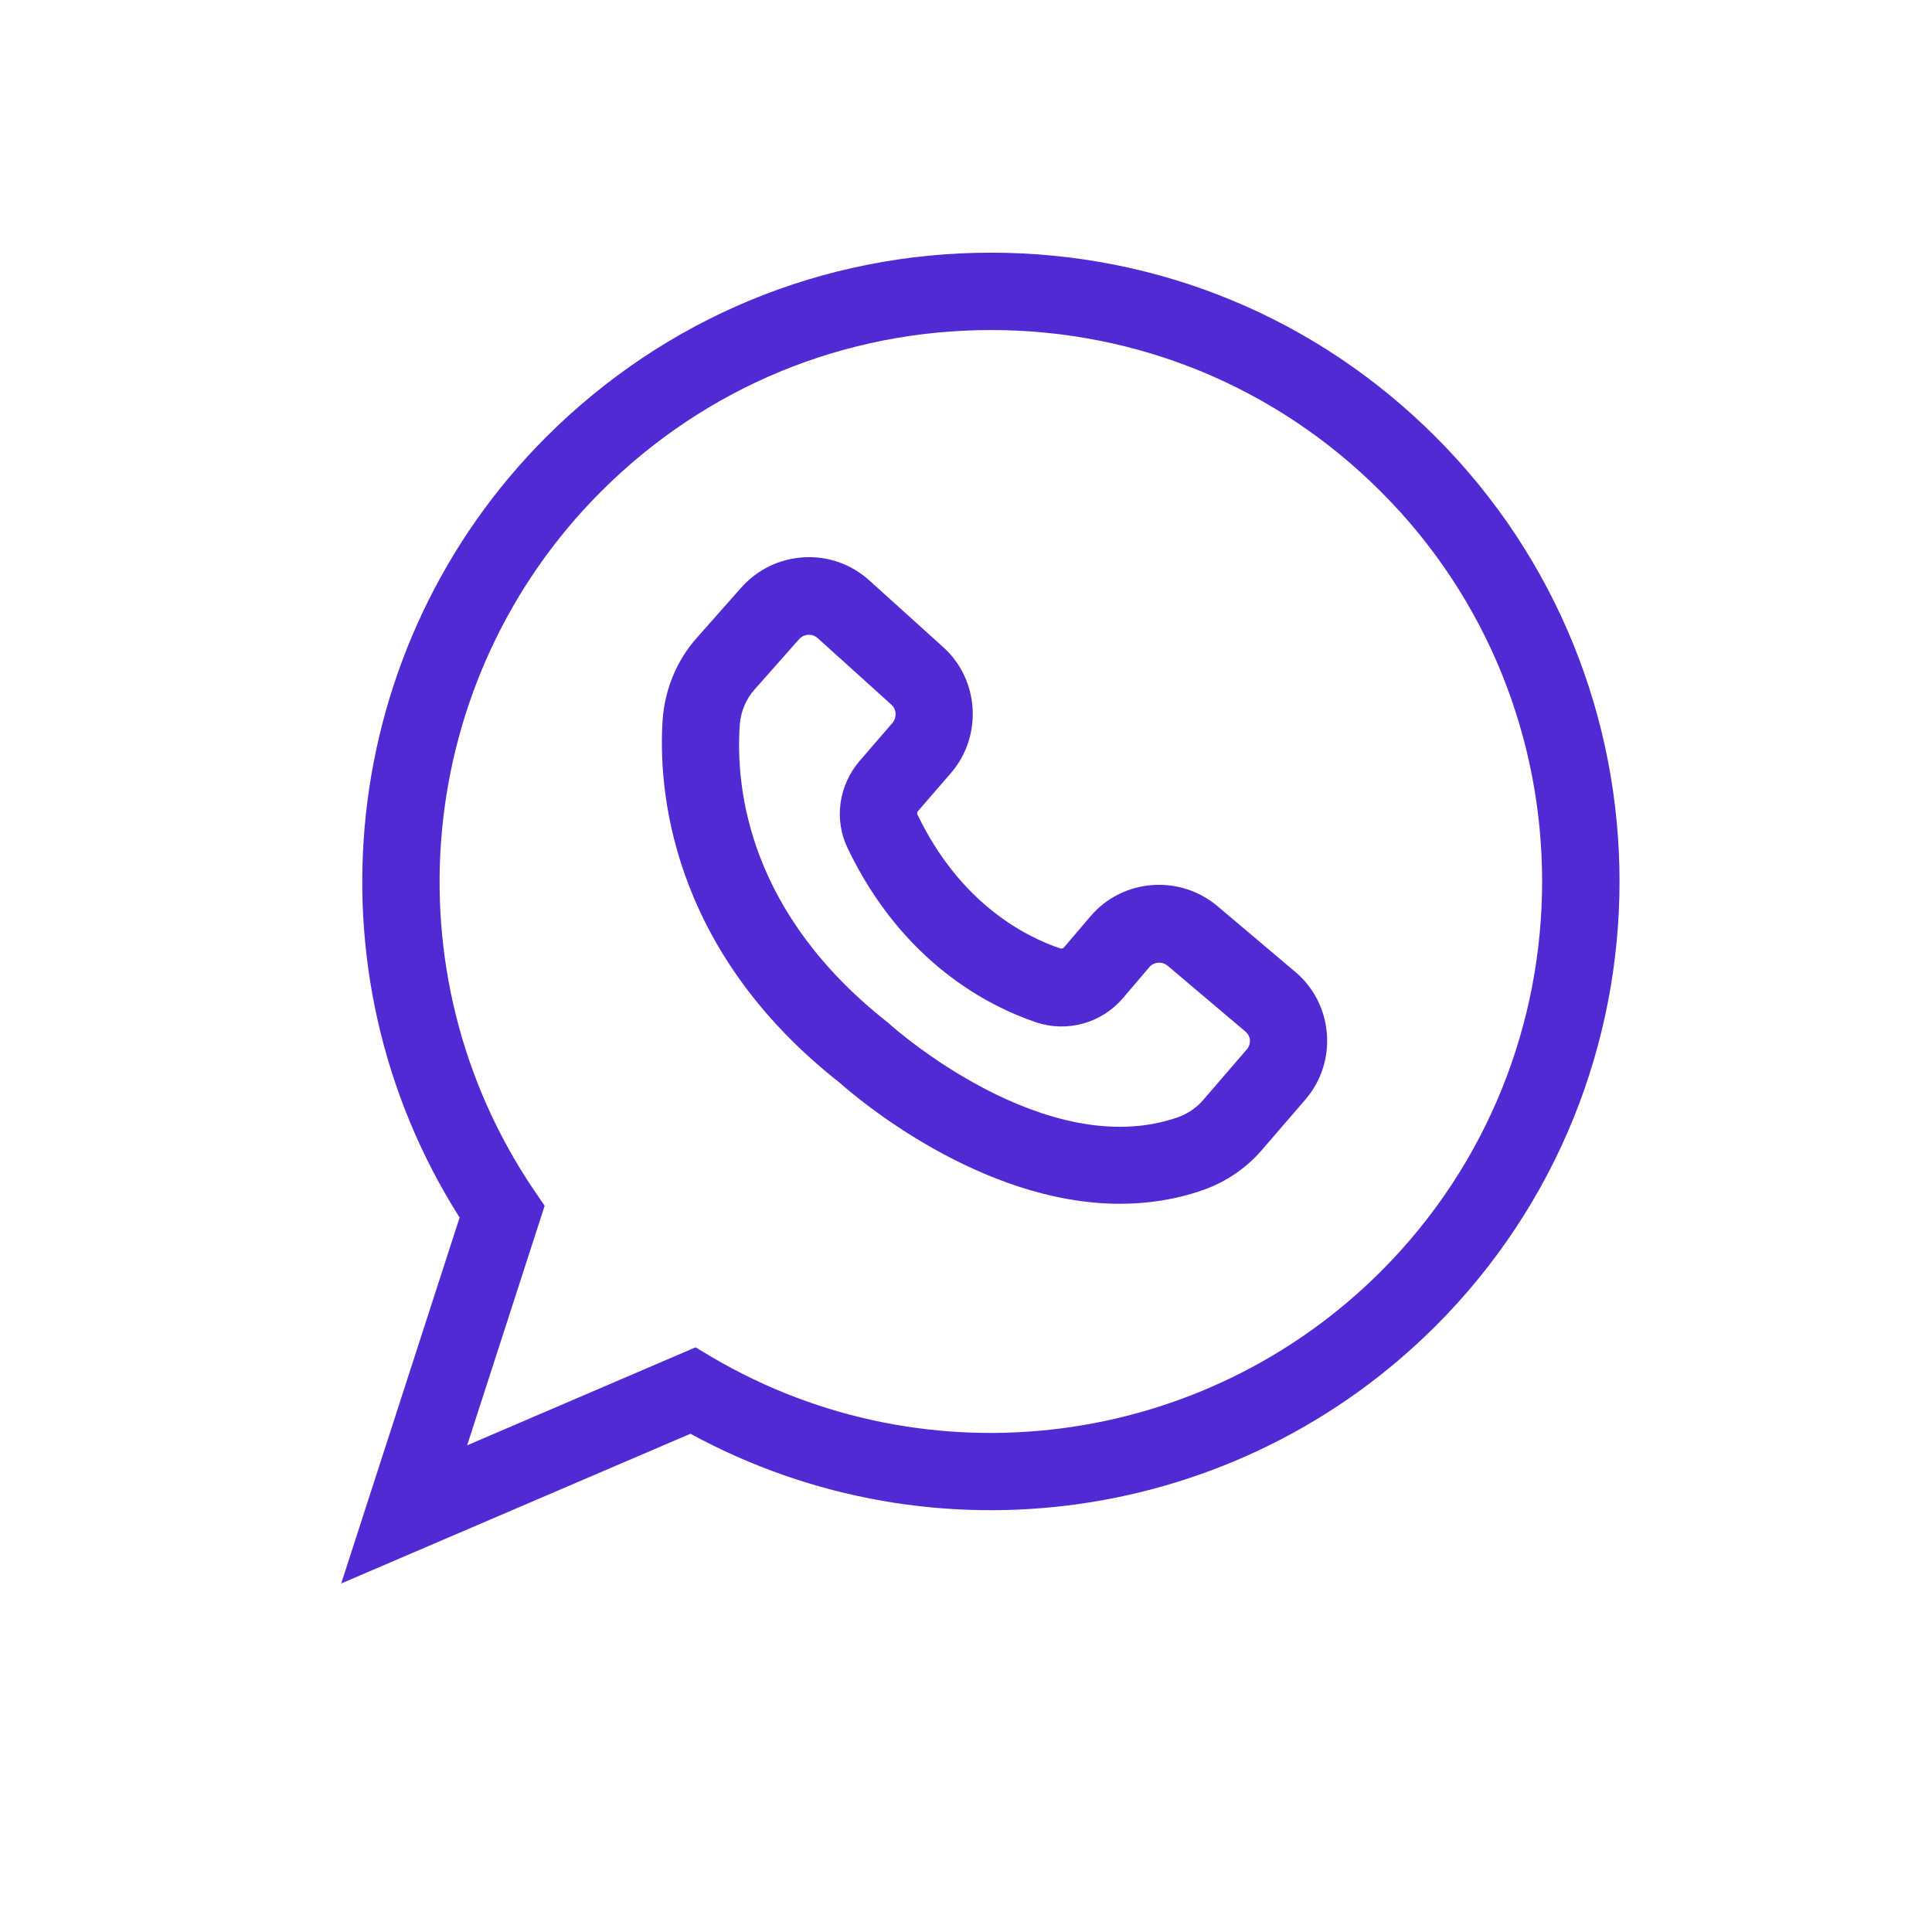 <?xml version="1.0" encoding="UTF-8"?>
<svg width="512pt" height="512pt" version="1.1" viewBox="0 0 512 512" xmlns="http://www.w3.org/2000/svg">
 <path d="m322.62 240.12c-10.039-8.441-25.141-7.281-33.641 2.719l-7.019 8.238c-0.262 0.262-0.621 0.359-0.98 0.262-9.262-3.121-26.52-11.879-37.879-35.539-0.102-0.262-0.059-0.559 0.16-0.82l8.762-10.141c8.441-9.781 7.519-24.781-2.102-33.379l-19.559-17.66c-4.762-4.301-11-6.5-17.359-6.102-6.398 0.359-12.281 3.219-16.582 8.039l-11.781 13.32c-5.281 5.941-8.441 13.621-9.02 21.559-1.18 17 1.078 60.359 47 96.398 3.898 3.481 37.02 32 74.18 32 7.281 0 14.738-1.078 22.121-3.68 5.941-2.102 11.32-5.738 15.461-10.539l11.52-13.359c4.199-4.859 6.242-11.121 5.738-17.52-0.52-6.398-3.481-12.238-8.398-16.379zm7.781 38-11.52 13.359c-1.801 2.102-4.141 3.68-6.699 4.602-35.082 12.281-75.68-24.059-76.078-24.379l-0.578-0.539c-37.059-28.98-40.66-61.961-39.48-79.098 0.262-3.481 1.641-6.801 3.941-9.359l11.781-13.32c0.82-0.922 1.84-1.121 2.398-1.18h0.199c0.559 0 1.48 0.16 2.301 0.879l19.559 17.66c1.379 1.219 1.48 3.379 0.301 4.82l-8.762 10.141c-5.519 6.461-6.801 15.52-3.121 23.102 14.602 30.422 37.48 41.879 49.82 46.078 8.301 2.82 17.398 0.301 23.102-6.34l7.019-8.238c1.219-1.441 3.379-1.578 4.82-0.398l20.641 17.461c0.98 0.82 1.18 1.84 1.219 2.359 0 0.398-0.039 1.422-0.859 2.398z" fill="#512ad4"/>
 <path d="m262.6 66.961c-44.5 0-86.316 17.359-117.82 48.801-55.199 55.199-64.523 141.42-22.98 206.9l-31.379 96.977 92.559-39.68c64.621 35.219 145.1 23.801 197.48-28.559 64.977-64.977 64.977-170.64 0-235.62-31.48-31.5-73.32-48.82-117.86-48.82zm103.38 269.94c-47 47-119.92 56.422-177.16 22.84l-4.5-2.68-60.52 25.961 20.539-63.477-2.82-4.141c-39.16-57.801-31.699-135.68 17.762-185.14 27.602-27.602 64.301-42.801 103.32-42.801 39.02 0 75.719 15.199 103.32 42.801 57 56.918 57 149.66 0.059 206.64z" fill="#512ad4"/>
</svg>
